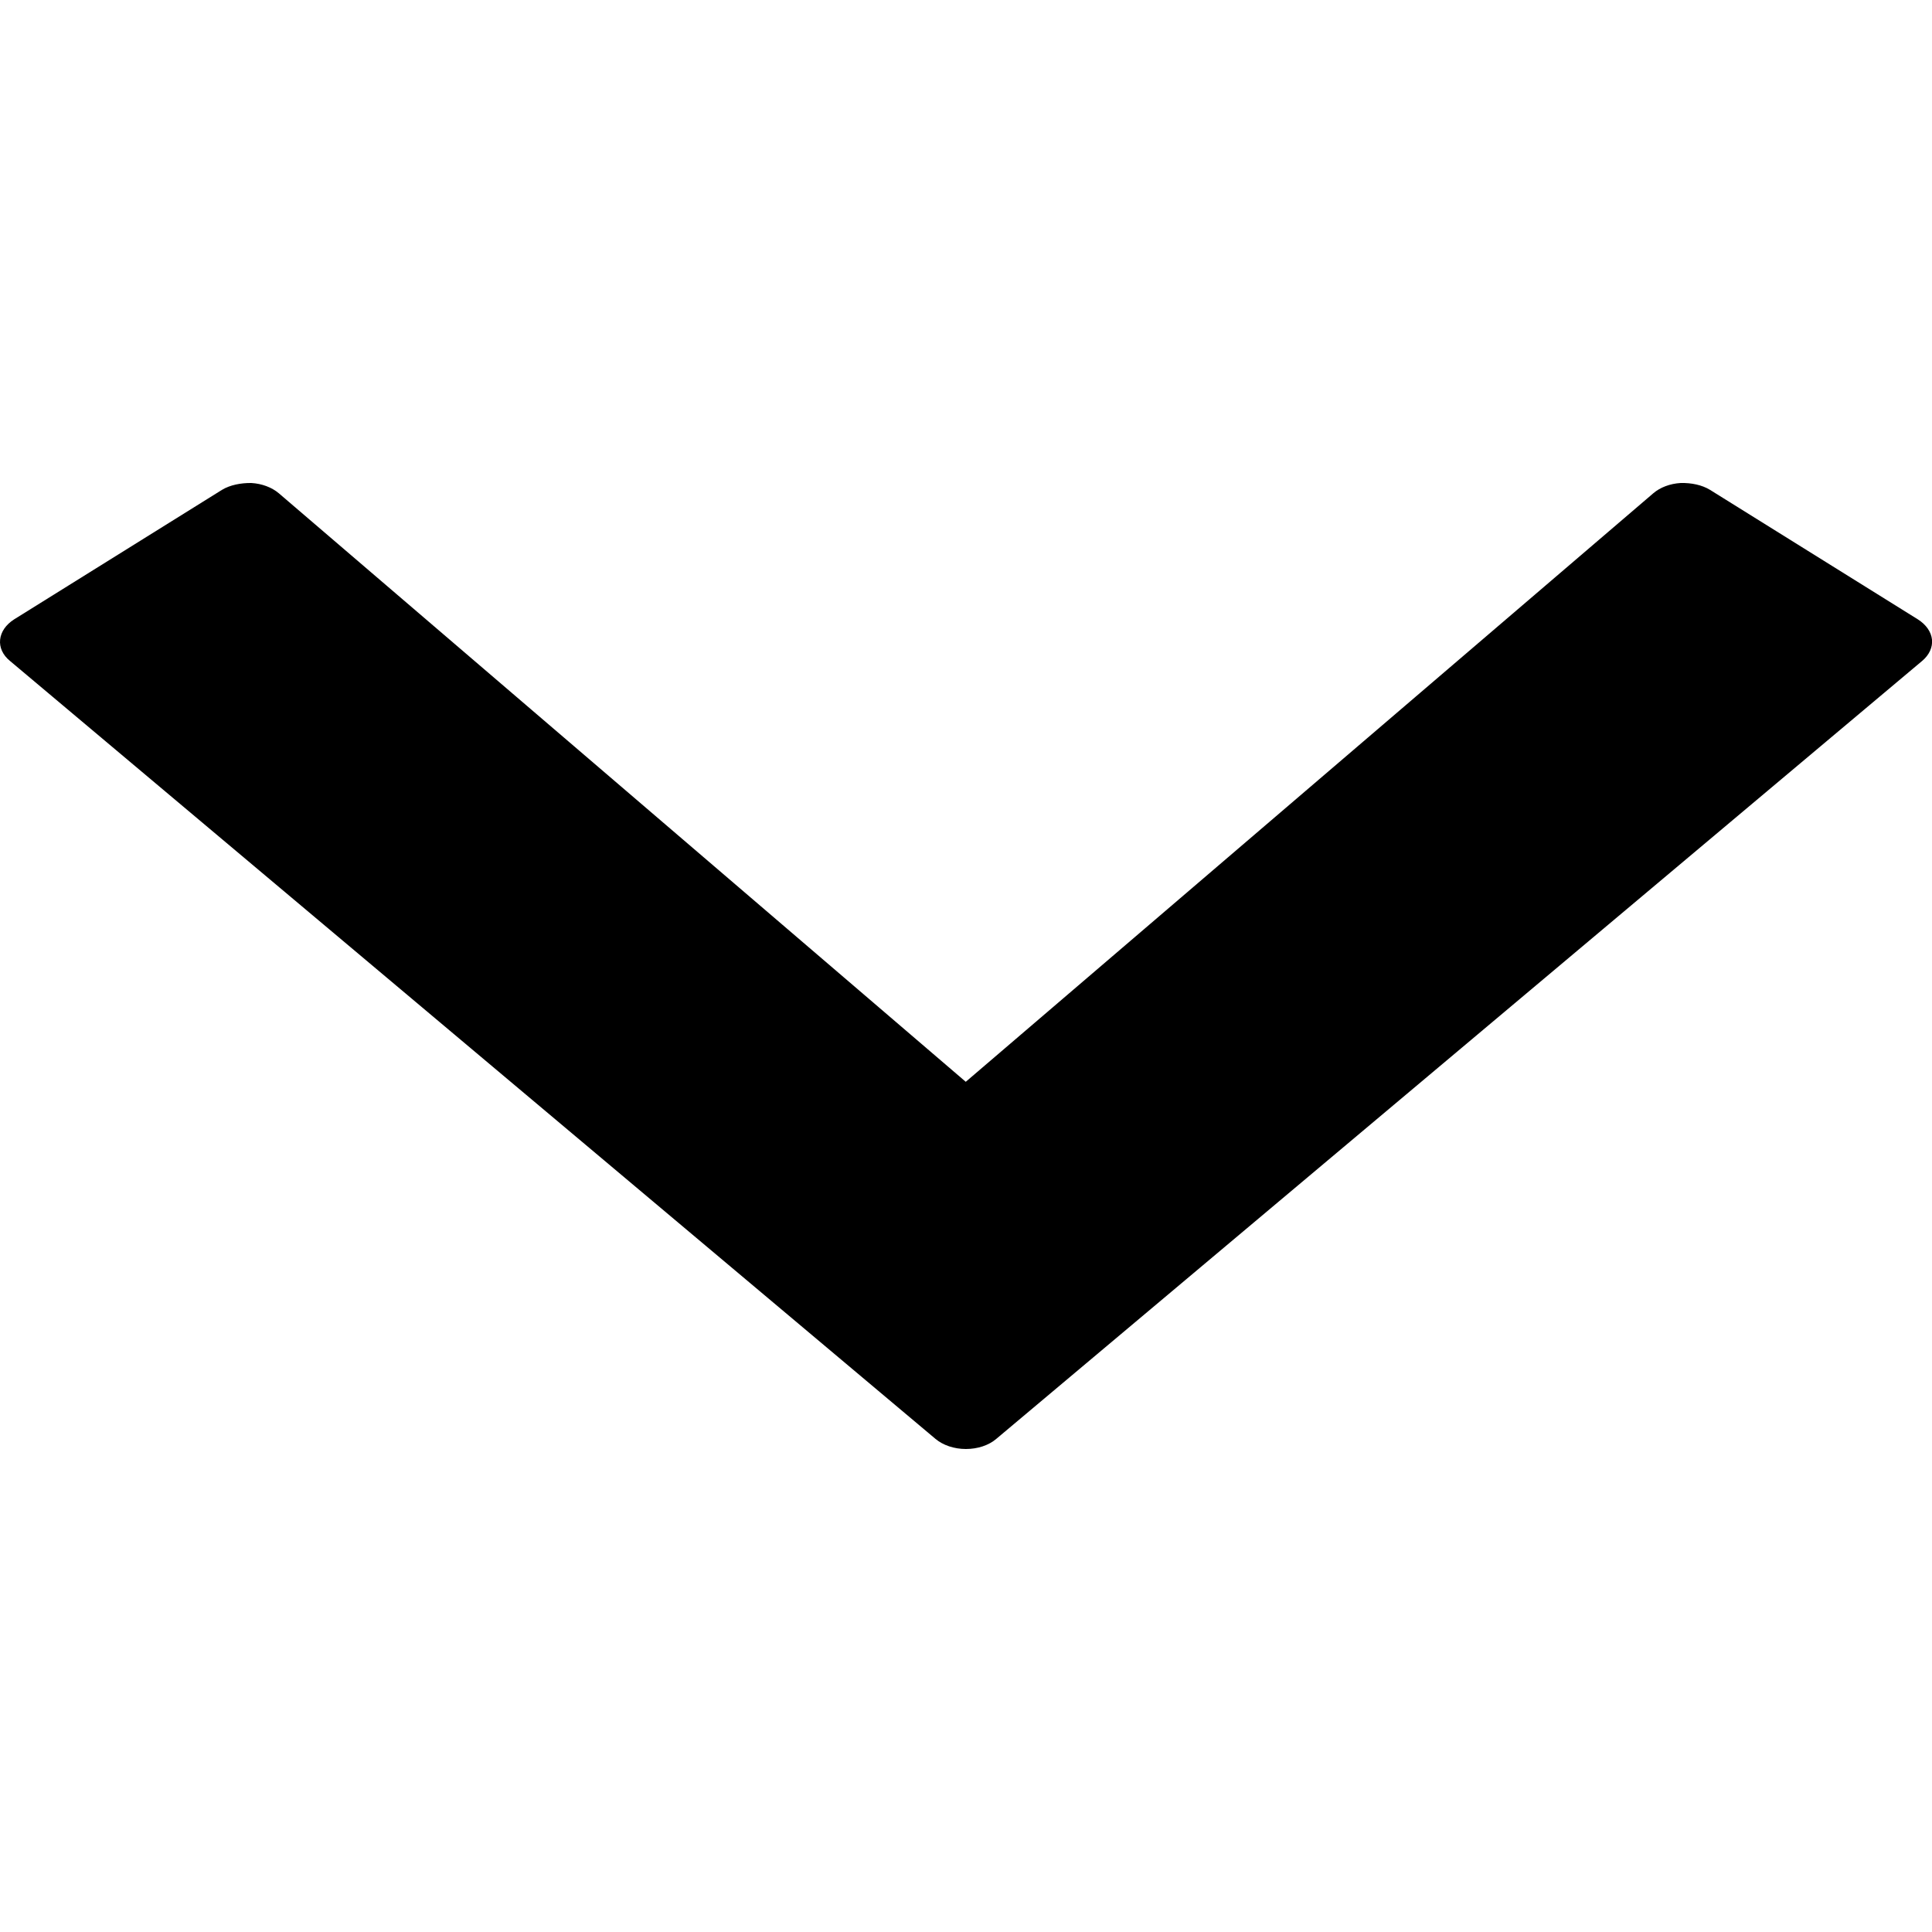 <svg xmlns="http://www.w3.org/2000/svg" width="16" height="16" viewBox="0 0 16 16"><path fill="currentColor" d="M15.884,5.13 L14.162,4.057 C14.095,4.016 14.008,3.998 13.919,4 C13.831,4.005 13.749,4.036 13.692,4.085 L7.998,8.959 L2.309,4.085 C2.251,4.036 2.169,4.005 2.081,4 C1.996,3.999 1.905,4.016 1.838,4.057 L0.116,5.13 C0.049,5.173 0.008,5.232 0.001,5.297 C-0.006,5.361 0.023,5.425 0.082,5.473 L7.747,11.916 C7.81,11.969 7.902,12 7.999,12 C8.096,12 8.188,11.97 8.251,11.916 L15.919,5.473 C15.977,5.424 16.006,5.361 16,5.297 C15.993,5.232 15.951,5.173 15.884,5.13 Z"/></svg>